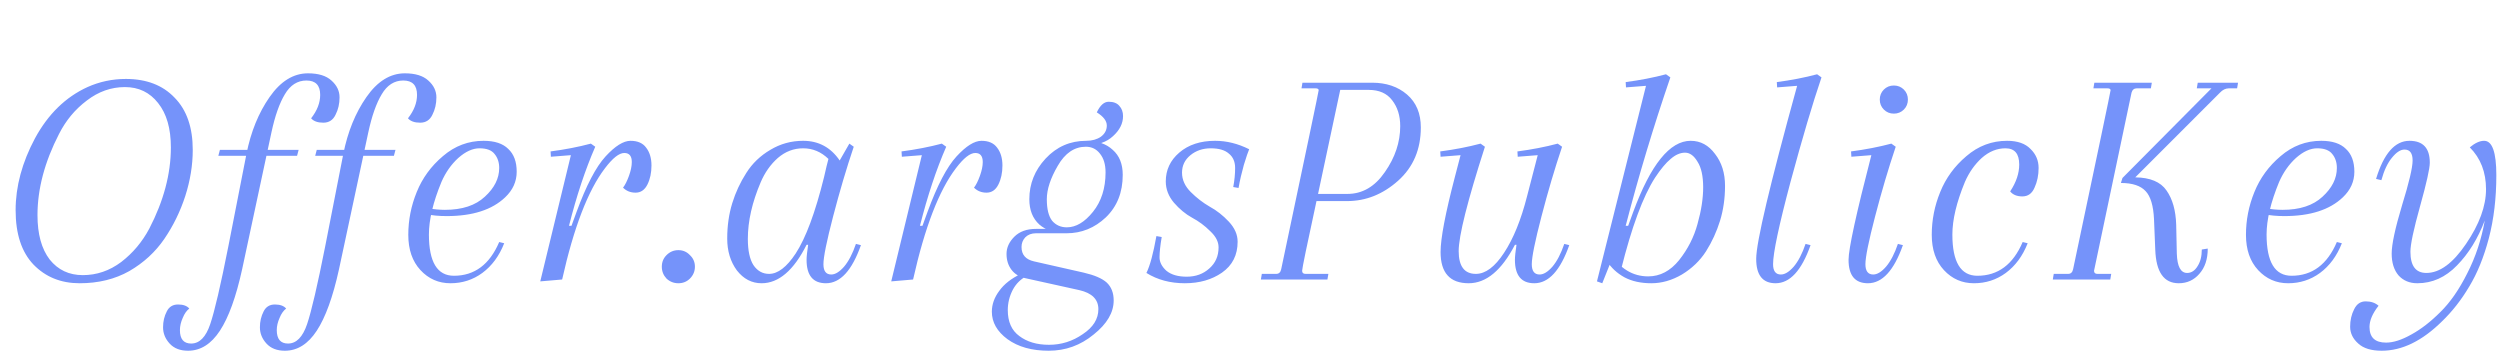 <svg width="161" height="23" viewBox="0 0 161 23" fill="none" xmlns="http://www.w3.org/2000/svg">
<path opacity="0.86" d="M5.633 5.608C6.411 5.259 7.236 5.084 8.107 5.084C9.435 5.084 10.481 5.487 11.246 6.292C12.024 7.083 12.413 8.203 12.413 9.651C12.413 10.63 12.252 11.623 11.93 12.629C11.608 13.621 11.159 14.54 10.582 15.385C10.005 16.23 9.254 16.92 8.329 17.457C7.403 17.98 6.337 18.241 5.13 18.241C3.923 18.241 2.93 17.839 2.153 17.034C1.388 16.23 1.006 15.063 1.006 13.534C1.006 12.005 1.422 10.463 2.253 8.907C3.098 7.351 4.225 6.251 5.633 5.608ZM10.18 6.634C9.643 5.95 8.932 5.608 8.047 5.608C7.162 5.608 6.344 5.896 5.593 6.473C4.842 7.036 4.245 7.753 3.802 8.625C2.877 10.422 2.414 12.166 2.414 13.856C2.414 15.076 2.676 16.029 3.199 16.712C3.735 17.383 4.446 17.718 5.331 17.718C6.23 17.718 7.055 17.437 7.806 16.873C8.557 16.297 9.16 15.579 9.616 14.721C10.542 12.937 11.004 11.194 11.004 9.49C11.004 8.27 10.729 7.318 10.18 6.634ZM14.061 10.033L14.162 9.651H19.232L19.131 10.033H14.061ZM17.481 8.525L15.59 17.356C15.201 19.127 14.725 20.441 14.162 21.299C13.599 22.158 12.915 22.587 12.11 22.587C11.6 22.587 11.205 22.433 10.923 22.124C10.641 21.816 10.501 21.467 10.501 21.078C10.501 20.703 10.581 20.36 10.742 20.052C10.889 19.757 11.131 19.609 11.466 19.609C11.801 19.609 12.043 19.697 12.19 19.871C12.016 20.005 11.875 20.206 11.768 20.474C11.647 20.743 11.587 21.004 11.587 21.259C11.587 21.836 11.828 22.124 12.311 22.124C12.848 22.124 13.257 21.708 13.538 20.877C13.82 20.045 14.209 18.375 14.705 15.867L15.872 9.913C16.154 8.491 16.65 7.271 17.361 6.251C18.071 5.232 18.896 4.722 19.835 4.722C20.506 4.722 21.009 4.877 21.344 5.185C21.693 5.494 21.867 5.856 21.867 6.271C21.867 6.687 21.78 7.063 21.605 7.398C21.445 7.733 21.183 7.901 20.821 7.901C20.459 7.901 20.197 7.807 20.036 7.619C20.425 7.123 20.62 6.62 20.62 6.11C20.62 5.494 20.325 5.185 19.735 5.185C19.158 5.185 18.695 5.48 18.346 6.07C17.998 6.647 17.709 7.465 17.481 8.525ZM20.299 10.033L20.399 9.651H25.469L25.368 10.033H20.299ZM23.718 8.525L21.828 17.356C21.439 19.127 20.962 20.441 20.399 21.299C19.836 22.158 19.152 22.587 18.347 22.587C17.837 22.587 17.442 22.433 17.16 22.124C16.878 21.816 16.738 21.467 16.738 21.078C16.738 20.703 16.818 20.36 16.979 20.052C17.127 19.757 17.368 19.609 17.703 19.609C18.039 19.609 18.28 19.697 18.428 19.871C18.253 20.005 18.112 20.206 18.005 20.474C17.884 20.743 17.824 21.004 17.824 21.259C17.824 21.836 18.066 22.124 18.548 22.124C19.085 22.124 19.494 21.708 19.776 20.877C20.057 20.045 20.446 18.375 20.942 15.867L22.109 9.913C22.391 8.491 22.887 7.271 23.598 6.251C24.309 5.232 25.134 4.722 26.072 4.722C26.743 4.722 27.246 4.877 27.581 5.185C27.93 5.494 28.104 5.856 28.104 6.271C28.104 6.687 28.017 7.063 27.843 7.398C27.682 7.733 27.42 7.901 27.058 7.901C26.696 7.901 26.434 7.807 26.273 7.619C26.662 7.123 26.857 6.62 26.857 6.11C26.857 5.494 26.562 5.185 25.972 5.185C25.395 5.185 24.932 5.48 24.584 6.07C24.235 6.647 23.947 7.465 23.718 8.525ZM31.143 9.068C31.854 9.068 32.383 9.242 32.732 9.591C33.094 9.926 33.275 10.416 33.275 11.059C33.275 11.69 33.027 12.24 32.531 12.709C31.686 13.514 30.432 13.916 28.769 13.916C28.273 13.916 27.843 13.876 27.481 13.795V13.413C27.951 13.48 28.34 13.514 28.648 13.514C29.761 13.514 30.62 13.232 31.223 12.669C31.84 12.105 32.149 11.489 32.149 10.818C32.149 10.456 32.048 10.154 31.847 9.913C31.659 9.671 31.337 9.551 30.881 9.551C30.439 9.551 29.983 9.758 29.513 10.174C29.057 10.59 28.695 11.106 28.427 11.723C27.89 13.024 27.622 14.151 27.622 15.103C27.622 16.873 28.159 17.759 29.232 17.759C30.559 17.759 31.532 17.034 32.149 15.586L32.471 15.666C32.149 16.485 31.679 17.122 31.062 17.578C30.459 18.02 29.775 18.241 29.01 18.241C28.246 18.241 27.602 17.96 27.079 17.396C26.556 16.833 26.294 16.075 26.294 15.123C26.294 14.171 26.476 13.252 26.838 12.367C27.2 11.469 27.763 10.697 28.527 10.053C29.292 9.396 30.164 9.068 31.143 9.068ZM38.052 9.249L38.334 9.45C37.69 10.925 37.127 12.622 36.644 14.54H36.805L37.127 13.655C37.757 11.938 38.381 10.744 38.998 10.074C39.615 9.403 40.151 9.068 40.607 9.068C41.063 9.068 41.399 9.215 41.613 9.51C41.841 9.805 41.955 10.188 41.955 10.657C41.955 11.127 41.868 11.536 41.694 11.884C41.519 12.233 41.264 12.407 40.929 12.407C40.607 12.407 40.339 12.3 40.124 12.085C40.259 11.911 40.386 11.656 40.507 11.321C40.627 10.986 40.688 10.691 40.688 10.436C40.688 10.047 40.527 9.852 40.205 9.852C39.87 9.852 39.454 10.181 38.958 10.838C37.871 12.26 36.953 14.647 36.202 18L34.793 18.121L36.765 9.993L35.477 10.094L35.457 9.752C36.383 9.631 37.248 9.463 38.052 9.249ZM42.923 17.94C42.722 17.725 42.621 17.47 42.621 17.175C42.621 16.88 42.722 16.632 42.923 16.431C43.137 16.216 43.392 16.109 43.687 16.109C43.982 16.109 44.23 16.216 44.432 16.431C44.646 16.632 44.753 16.88 44.753 17.175C44.753 17.47 44.646 17.725 44.432 17.94C44.23 18.141 43.982 18.241 43.687 18.241C43.392 18.241 43.137 18.141 42.923 17.94ZM54.981 9.45C54.511 10.845 54.069 12.34 53.653 13.936C53.237 15.532 53.029 16.558 53.029 17.014C53.029 17.457 53.197 17.678 53.532 17.678C53.787 17.678 54.062 17.511 54.357 17.175C54.652 16.826 54.907 16.337 55.122 15.707L55.444 15.787C54.867 17.423 54.116 18.241 53.19 18.241C52.359 18.241 51.943 17.738 51.943 16.733C51.943 16.531 51.977 16.209 52.044 15.767H51.943C51.112 17.417 50.146 18.241 49.046 18.241C48.416 18.241 47.886 17.966 47.457 17.417C47.041 16.853 46.833 16.169 46.833 15.365C46.833 14.546 46.941 13.789 47.155 13.091C47.37 12.394 47.672 11.743 48.06 11.14C48.449 10.523 48.966 10.027 49.609 9.651C50.253 9.262 50.957 9.068 51.722 9.068C52.714 9.068 53.499 9.49 54.076 10.335L54.699 9.249L54.981 9.45ZM49.529 17.638C50.092 17.638 50.662 17.202 51.239 16.33C51.896 15.324 52.506 13.681 53.07 11.401C53.19 10.865 53.284 10.476 53.351 10.235C52.882 9.779 52.339 9.551 51.722 9.551C51.118 9.551 50.575 9.758 50.092 10.174C49.623 10.59 49.254 11.113 48.986 11.743C48.436 13.031 48.161 14.245 48.161 15.385C48.161 16.136 48.282 16.699 48.523 17.075C48.778 17.45 49.113 17.638 49.529 17.638ZM60.654 9.249L60.936 9.45C60.292 10.925 59.729 12.622 59.246 14.54H59.407L59.729 13.655C60.359 11.938 60.983 10.744 61.6 10.074C62.217 9.403 62.753 9.068 63.209 9.068C63.665 9.068 64 9.215 64.215 9.51C64.443 9.805 64.557 10.188 64.557 10.657C64.557 11.127 64.47 11.536 64.295 11.884C64.121 12.233 63.866 12.407 63.531 12.407C63.209 12.407 62.941 12.3 62.726 12.085C62.86 11.911 62.988 11.656 63.108 11.321C63.229 10.986 63.289 10.691 63.289 10.436C63.289 10.047 63.129 9.852 62.807 9.852C62.471 9.852 62.056 10.181 61.559 10.838C60.473 12.26 59.554 14.647 58.803 18L57.395 18.121L59.367 9.993L58.079 10.094L58.059 9.752C58.984 9.631 59.849 9.463 60.654 9.249ZM66.591 16.833L69.789 17.557C70.487 17.718 70.983 17.933 71.278 18.201C71.573 18.483 71.721 18.865 71.721 19.348C71.721 20.126 71.291 20.857 70.433 21.541C69.588 22.238 68.623 22.587 67.536 22.587C66.45 22.587 65.565 22.339 64.881 21.843C64.21 21.346 63.875 20.756 63.875 20.072C63.875 19.603 64.036 19.153 64.358 18.724C64.666 18.295 65.129 17.933 65.746 17.638L66.148 17.759C65.746 17.96 65.437 18.262 65.223 18.664C65.008 19.08 64.901 19.515 64.901 19.971C64.901 20.723 65.149 21.279 65.645 21.641C66.141 22.017 66.778 22.205 67.556 22.205C68.348 22.205 69.072 21.977 69.729 21.521C70.4 21.078 70.735 20.541 70.735 19.911C70.735 19.281 70.326 18.872 69.508 18.684L66.047 17.919C65.659 17.839 65.357 17.658 65.142 17.376C64.928 17.095 64.82 16.753 64.82 16.35C64.82 15.948 64.988 15.579 65.323 15.244C65.659 14.909 66.121 14.741 66.711 14.741H68.743L68.683 15.023H66.711C66.43 15.023 66.202 15.11 66.027 15.284C65.866 15.459 65.786 15.666 65.786 15.908C65.786 16.404 66.054 16.712 66.591 16.833ZM69.97 9.349L69.95 9.068C70.326 9.068 70.641 8.981 70.896 8.806C71.151 8.618 71.278 8.377 71.278 8.082C71.278 7.787 71.064 7.505 70.634 7.237C70.849 6.781 71.104 6.553 71.399 6.553C71.707 6.553 71.935 6.64 72.083 6.815C72.244 6.989 72.324 7.21 72.324 7.478C72.324 7.948 72.11 8.377 71.68 8.766C71.265 9.155 70.695 9.349 69.97 9.349ZM66.289 12.83C66.289 11.837 66.638 10.966 67.335 10.214C68.046 9.45 68.918 9.068 69.95 9.068C70.675 9.068 71.245 9.262 71.66 9.651C72.09 10.027 72.304 10.563 72.304 11.261C72.304 12.387 71.942 13.299 71.218 13.997C70.493 14.681 69.649 15.023 68.683 15.023C67.945 15.023 67.362 14.835 66.933 14.459C66.504 14.07 66.289 13.527 66.289 12.83ZM69.93 9.45C69.193 9.45 68.589 9.859 68.12 10.677C67.65 11.482 67.415 12.199 67.415 12.83C67.415 13.46 67.529 13.923 67.757 14.218C67.999 14.499 68.314 14.64 68.703 14.64C69.293 14.64 69.856 14.305 70.393 13.634C70.929 12.964 71.198 12.119 71.198 11.1C71.198 10.59 71.077 10.188 70.835 9.893C70.608 9.598 70.306 9.45 69.93 9.45ZM77.973 9.551C77.463 9.551 77.027 9.698 76.665 9.993C76.303 10.288 76.122 10.664 76.122 11.12C76.122 11.576 76.31 11.992 76.685 12.367C77.061 12.743 77.47 13.058 77.912 13.313C78.355 13.554 78.764 13.876 79.14 14.278C79.515 14.681 79.703 15.11 79.703 15.566C79.703 16.424 79.368 17.088 78.697 17.557C78.04 18.013 77.242 18.241 76.303 18.241C75.364 18.241 74.539 18.02 73.829 17.578C74.057 17.122 74.271 16.33 74.472 15.204L74.814 15.264C74.721 15.814 74.674 16.25 74.674 16.572C74.674 16.88 74.821 17.169 75.116 17.437C75.425 17.692 75.861 17.819 76.424 17.819C77.001 17.819 77.483 17.645 77.872 17.296C78.275 16.947 78.476 16.491 78.476 15.928C78.476 15.566 78.295 15.217 77.933 14.882C77.584 14.533 77.195 14.245 76.766 14.017C76.35 13.789 75.961 13.467 75.599 13.051C75.25 12.635 75.076 12.179 75.076 11.683C75.076 10.945 75.364 10.329 75.941 9.832C76.531 9.323 77.302 9.068 78.254 9.068C78.992 9.068 79.723 9.249 80.447 9.611C80.38 9.758 80.266 10.094 80.105 10.617C79.958 11.14 79.844 11.636 79.763 12.105L79.421 12.045C79.502 11.616 79.542 11.207 79.542 10.818C79.542 10.416 79.408 10.107 79.14 9.893C78.885 9.665 78.496 9.551 77.973 9.551Z" fill="#6082FA"/>
<path opacity="0.86" d="M86.754 12.95H84.782C84.165 15.794 83.857 17.289 83.857 17.437C83.857 17.571 83.93 17.638 84.078 17.638H85.547L85.486 18H81.201L81.261 17.638H82.187C82.361 17.638 82.469 17.537 82.509 17.336C84.118 9.718 84.923 5.876 84.923 5.809C84.923 5.728 84.849 5.688 84.702 5.688H83.817L83.877 5.326H88.363C89.275 5.326 90.026 5.581 90.616 6.09C91.206 6.6 91.501 7.304 91.501 8.203C91.501 9.624 91.012 10.771 90.033 11.643C89.054 12.515 87.961 12.95 86.754 12.95ZM88.142 5.789H86.311L84.883 12.488H86.774C87.739 12.488 88.544 12.018 89.188 11.079C89.845 10.141 90.174 9.155 90.174 8.122C90.174 7.452 89.999 6.895 89.651 6.452C89.315 6.01 88.812 5.789 88.142 5.789ZM97.561 16.733C97.561 16.531 97.594 16.209 97.661 15.767H97.561C96.702 17.417 95.71 18.241 94.583 18.241C93.376 18.241 92.773 17.571 92.773 16.23C92.773 15.358 93.081 13.742 93.698 11.381L94.06 9.993L92.773 10.094L92.752 9.752C93.678 9.631 94.543 9.463 95.348 9.249L95.629 9.45C94.503 12.95 93.939 15.19 93.939 16.169C93.939 17.148 94.308 17.638 95.046 17.638C95.663 17.638 96.266 17.189 96.856 16.29C97.46 15.378 97.956 14.158 98.345 12.629L99.029 9.993L97.742 10.094L97.722 9.752C98.647 9.631 99.512 9.463 100.317 9.249L100.598 9.45C100.129 10.845 99.686 12.34 99.271 13.936C98.855 15.532 98.647 16.558 98.647 17.014C98.647 17.457 98.815 17.678 99.15 17.678C99.405 17.678 99.68 17.511 99.975 17.175C100.27 16.826 100.525 16.337 100.739 15.707L101.061 15.787C100.484 17.423 99.733 18.241 98.808 18.241C97.976 18.241 97.561 17.738 97.561 16.733ZM104.694 14.54H104.855L105.177 13.655C106.304 10.597 107.538 9.068 108.879 9.068C109.509 9.068 110.032 9.349 110.448 9.913C110.877 10.463 111.092 11.147 111.092 11.965C111.092 12.769 110.984 13.521 110.77 14.218C110.555 14.915 110.254 15.572 109.865 16.189C109.476 16.793 108.959 17.289 108.316 17.678C107.672 18.054 107.015 18.241 106.344 18.241C105.673 18.241 105.097 18.114 104.614 17.859C104.131 17.591 103.756 17.242 103.487 16.813L103.668 16.27C104.312 17.289 105.137 17.799 106.143 17.799C106.907 17.799 107.571 17.45 108.134 16.753C108.698 16.042 109.093 15.264 109.321 14.419C109.563 13.561 109.684 12.776 109.684 12.065C109.684 11.341 109.563 10.791 109.321 10.416C109.093 10.027 108.825 9.832 108.517 9.832C108.208 9.832 107.9 9.966 107.591 10.235C107.283 10.489 106.948 10.892 106.585 11.442C105.808 12.649 105.077 14.627 104.393 17.376L103.789 16.733L103.186 18.241L102.844 18.121L106.002 5.527L104.714 5.628L104.694 5.286C105.62 5.165 106.485 4.997 107.29 4.783L107.571 4.984C106.485 8.149 105.526 11.334 104.694 14.54ZM114.186 17.014C114.186 17.457 114.353 17.678 114.689 17.678C114.944 17.678 115.218 17.511 115.514 17.175C115.809 16.826 116.063 16.337 116.278 15.707L116.6 15.787C116.023 17.423 115.272 18.241 114.347 18.241C113.515 18.241 113.099 17.718 113.099 16.672C113.099 15.613 113.978 11.898 115.735 5.527L114.447 5.628L114.427 5.286C115.353 5.165 116.218 4.997 117.022 4.783L117.304 4.984C116.741 6.634 116.077 8.873 115.312 11.703C114.561 14.52 114.186 16.29 114.186 17.014ZM121.32 7.056C121.146 6.882 121.058 6.667 121.058 6.412C121.058 6.157 121.146 5.943 121.32 5.768C121.494 5.594 121.709 5.507 121.964 5.507C122.219 5.507 122.433 5.594 122.608 5.768C122.782 5.943 122.869 6.157 122.869 6.412C122.869 6.667 122.782 6.882 122.608 7.056C122.433 7.23 122.219 7.318 121.964 7.318C121.709 7.318 121.494 7.23 121.32 7.056ZM119.047 16.733C119.047 16.022 119.536 13.775 120.515 9.993L119.228 10.094L119.208 9.752C120.133 9.631 120.998 9.463 121.803 9.249L122.084 9.45C121.615 10.845 121.172 12.34 120.757 13.936C120.341 15.532 120.133 16.558 120.133 17.014C120.133 17.457 120.301 17.678 120.636 17.678C120.891 17.678 121.166 17.511 121.461 17.175C121.756 16.826 122.011 16.337 122.225 15.707L122.547 15.787C121.97 17.423 121.219 18.241 120.294 18.241C119.462 18.241 119.047 17.738 119.047 16.733ZM129.153 9.551C128.603 9.551 128.094 9.758 127.624 10.174C127.168 10.59 126.806 11.106 126.538 11.723C126.001 13.024 125.733 14.151 125.733 15.103C125.733 16.873 126.27 17.759 127.343 17.759C128.67 17.759 129.643 17.034 130.26 15.586L130.582 15.666C130.26 16.485 129.79 17.122 129.173 17.578C128.57 18.02 127.886 18.241 127.121 18.241C126.357 18.241 125.713 17.96 125.19 17.396C124.667 16.833 124.405 16.075 124.405 15.123C124.405 14.171 124.586 13.252 124.949 12.367C125.311 11.469 125.874 10.697 126.638 10.053C127.403 9.396 128.275 9.068 129.254 9.068C129.924 9.068 130.427 9.242 130.763 9.591C131.111 9.926 131.286 10.335 131.286 10.818C131.286 11.287 131.198 11.71 131.024 12.085C130.863 12.461 130.602 12.649 130.24 12.649C129.891 12.649 129.629 12.541 129.455 12.327C129.844 11.737 130.038 11.16 130.038 10.597C130.038 9.899 129.743 9.551 129.153 9.551ZM137.27 5.97L134.856 17.437C134.856 17.571 134.929 17.638 135.077 17.638H135.962L135.902 18H132.2L132.261 17.638H133.186C133.36 17.638 133.468 17.537 133.508 17.336C135.117 9.718 135.922 5.876 135.922 5.809C135.922 5.728 135.848 5.688 135.701 5.688H134.815L134.876 5.326H138.577L138.517 5.688H137.612C137.437 5.688 137.323 5.782 137.27 5.97ZM140.147 14.479L140.187 16.33C140.214 17.162 140.435 17.578 140.851 17.578C141.119 17.578 141.34 17.437 141.515 17.155C141.702 16.873 141.796 16.511 141.796 16.069L142.179 16.008C142.179 16.692 141.997 17.235 141.635 17.638C141.287 18.04 140.844 18.241 140.308 18.241C139.355 18.241 138.852 17.524 138.799 16.089L138.718 14.117C138.678 13.245 138.497 12.642 138.175 12.307C137.853 11.958 137.323 11.784 136.586 11.784L136.686 11.462L142.42 5.688H141.474L141.535 5.326H144.13L144.07 5.688H143.547C143.332 5.688 143.137 5.782 142.963 5.97L137.511 11.421C138.477 11.435 139.147 11.717 139.523 12.267C139.912 12.816 140.12 13.554 140.147 14.479ZM149.488 9.068C150.199 9.068 150.729 9.242 151.078 9.591C151.44 9.926 151.621 10.416 151.621 11.059C151.621 11.69 151.373 12.24 150.877 12.709C150.032 13.514 148.778 13.916 147.115 13.916C146.618 13.916 146.189 13.876 145.827 13.795V13.413C146.296 13.48 146.685 13.514 146.994 13.514C148.107 13.514 148.965 13.232 149.569 12.669C150.186 12.105 150.494 11.489 150.494 10.818C150.494 10.456 150.394 10.154 150.193 9.913C150.005 9.671 149.683 9.551 149.227 9.551C148.784 9.551 148.328 9.758 147.859 10.174C147.403 10.59 147.041 11.106 146.773 11.723C146.236 13.024 145.968 14.151 145.968 15.103C145.968 16.873 146.504 17.759 147.577 17.759C148.905 17.759 149.877 17.034 150.494 15.586L150.816 15.666C150.494 16.485 150.025 17.122 149.408 17.578C148.804 18.02 148.12 18.241 147.356 18.241C146.592 18.241 145.948 17.96 145.425 17.396C144.902 16.833 144.64 16.075 144.64 15.123C144.64 14.171 144.821 13.252 145.183 12.367C145.545 11.469 146.109 10.697 146.873 10.053C147.638 9.396 148.509 9.068 149.488 9.068ZM156.257 17.578C157.116 17.578 157.967 16.954 158.812 15.707C159.671 14.446 160.1 13.272 160.1 12.186C160.1 11.086 159.751 10.188 159.054 9.49C159.389 9.209 159.697 9.068 159.979 9.068C160.502 9.068 160.764 9.805 160.764 11.281C160.764 12.756 160.603 14.111 160.281 15.345C159.959 16.565 159.536 17.604 159.013 18.463C158.504 19.321 157.92 20.065 157.263 20.696C155.989 21.956 154.695 22.587 153.38 22.587C152.71 22.587 152.207 22.433 151.872 22.124C151.523 21.816 151.349 21.453 151.349 21.038C151.349 20.622 151.436 20.247 151.61 19.911C151.771 19.576 152.019 19.408 152.354 19.408C152.69 19.408 152.965 19.502 153.179 19.69C152.79 20.186 152.596 20.642 152.596 21.058C152.596 21.729 152.951 22.064 153.662 22.064C154.132 22.064 154.675 21.889 155.292 21.541C155.909 21.205 156.532 20.723 157.163 20.092C157.793 19.475 158.37 18.644 158.893 17.598C159.429 16.552 159.805 15.418 160.019 14.198C159.577 15.365 158.98 16.33 158.229 17.095C157.491 17.859 156.64 18.241 155.674 18.241C155.178 18.241 154.775 18.074 154.467 17.738C154.172 17.39 154.024 16.92 154.024 16.33C154.024 15.74 154.246 14.707 154.688 13.232C155.144 11.757 155.372 10.791 155.372 10.335C155.372 9.866 155.198 9.631 154.849 9.631C154.594 9.631 154.326 9.805 154.044 10.154C153.763 10.489 153.535 10.972 153.36 11.603L153.018 11.522C153.515 9.886 154.232 9.068 155.171 9.068C156.043 9.068 156.479 9.537 156.479 10.476C156.479 10.851 156.271 11.784 155.855 13.272C155.439 14.761 155.231 15.74 155.231 16.209C155.231 17.122 155.573 17.578 156.257 17.578Z" fill="#6082FA"/>
</svg>
